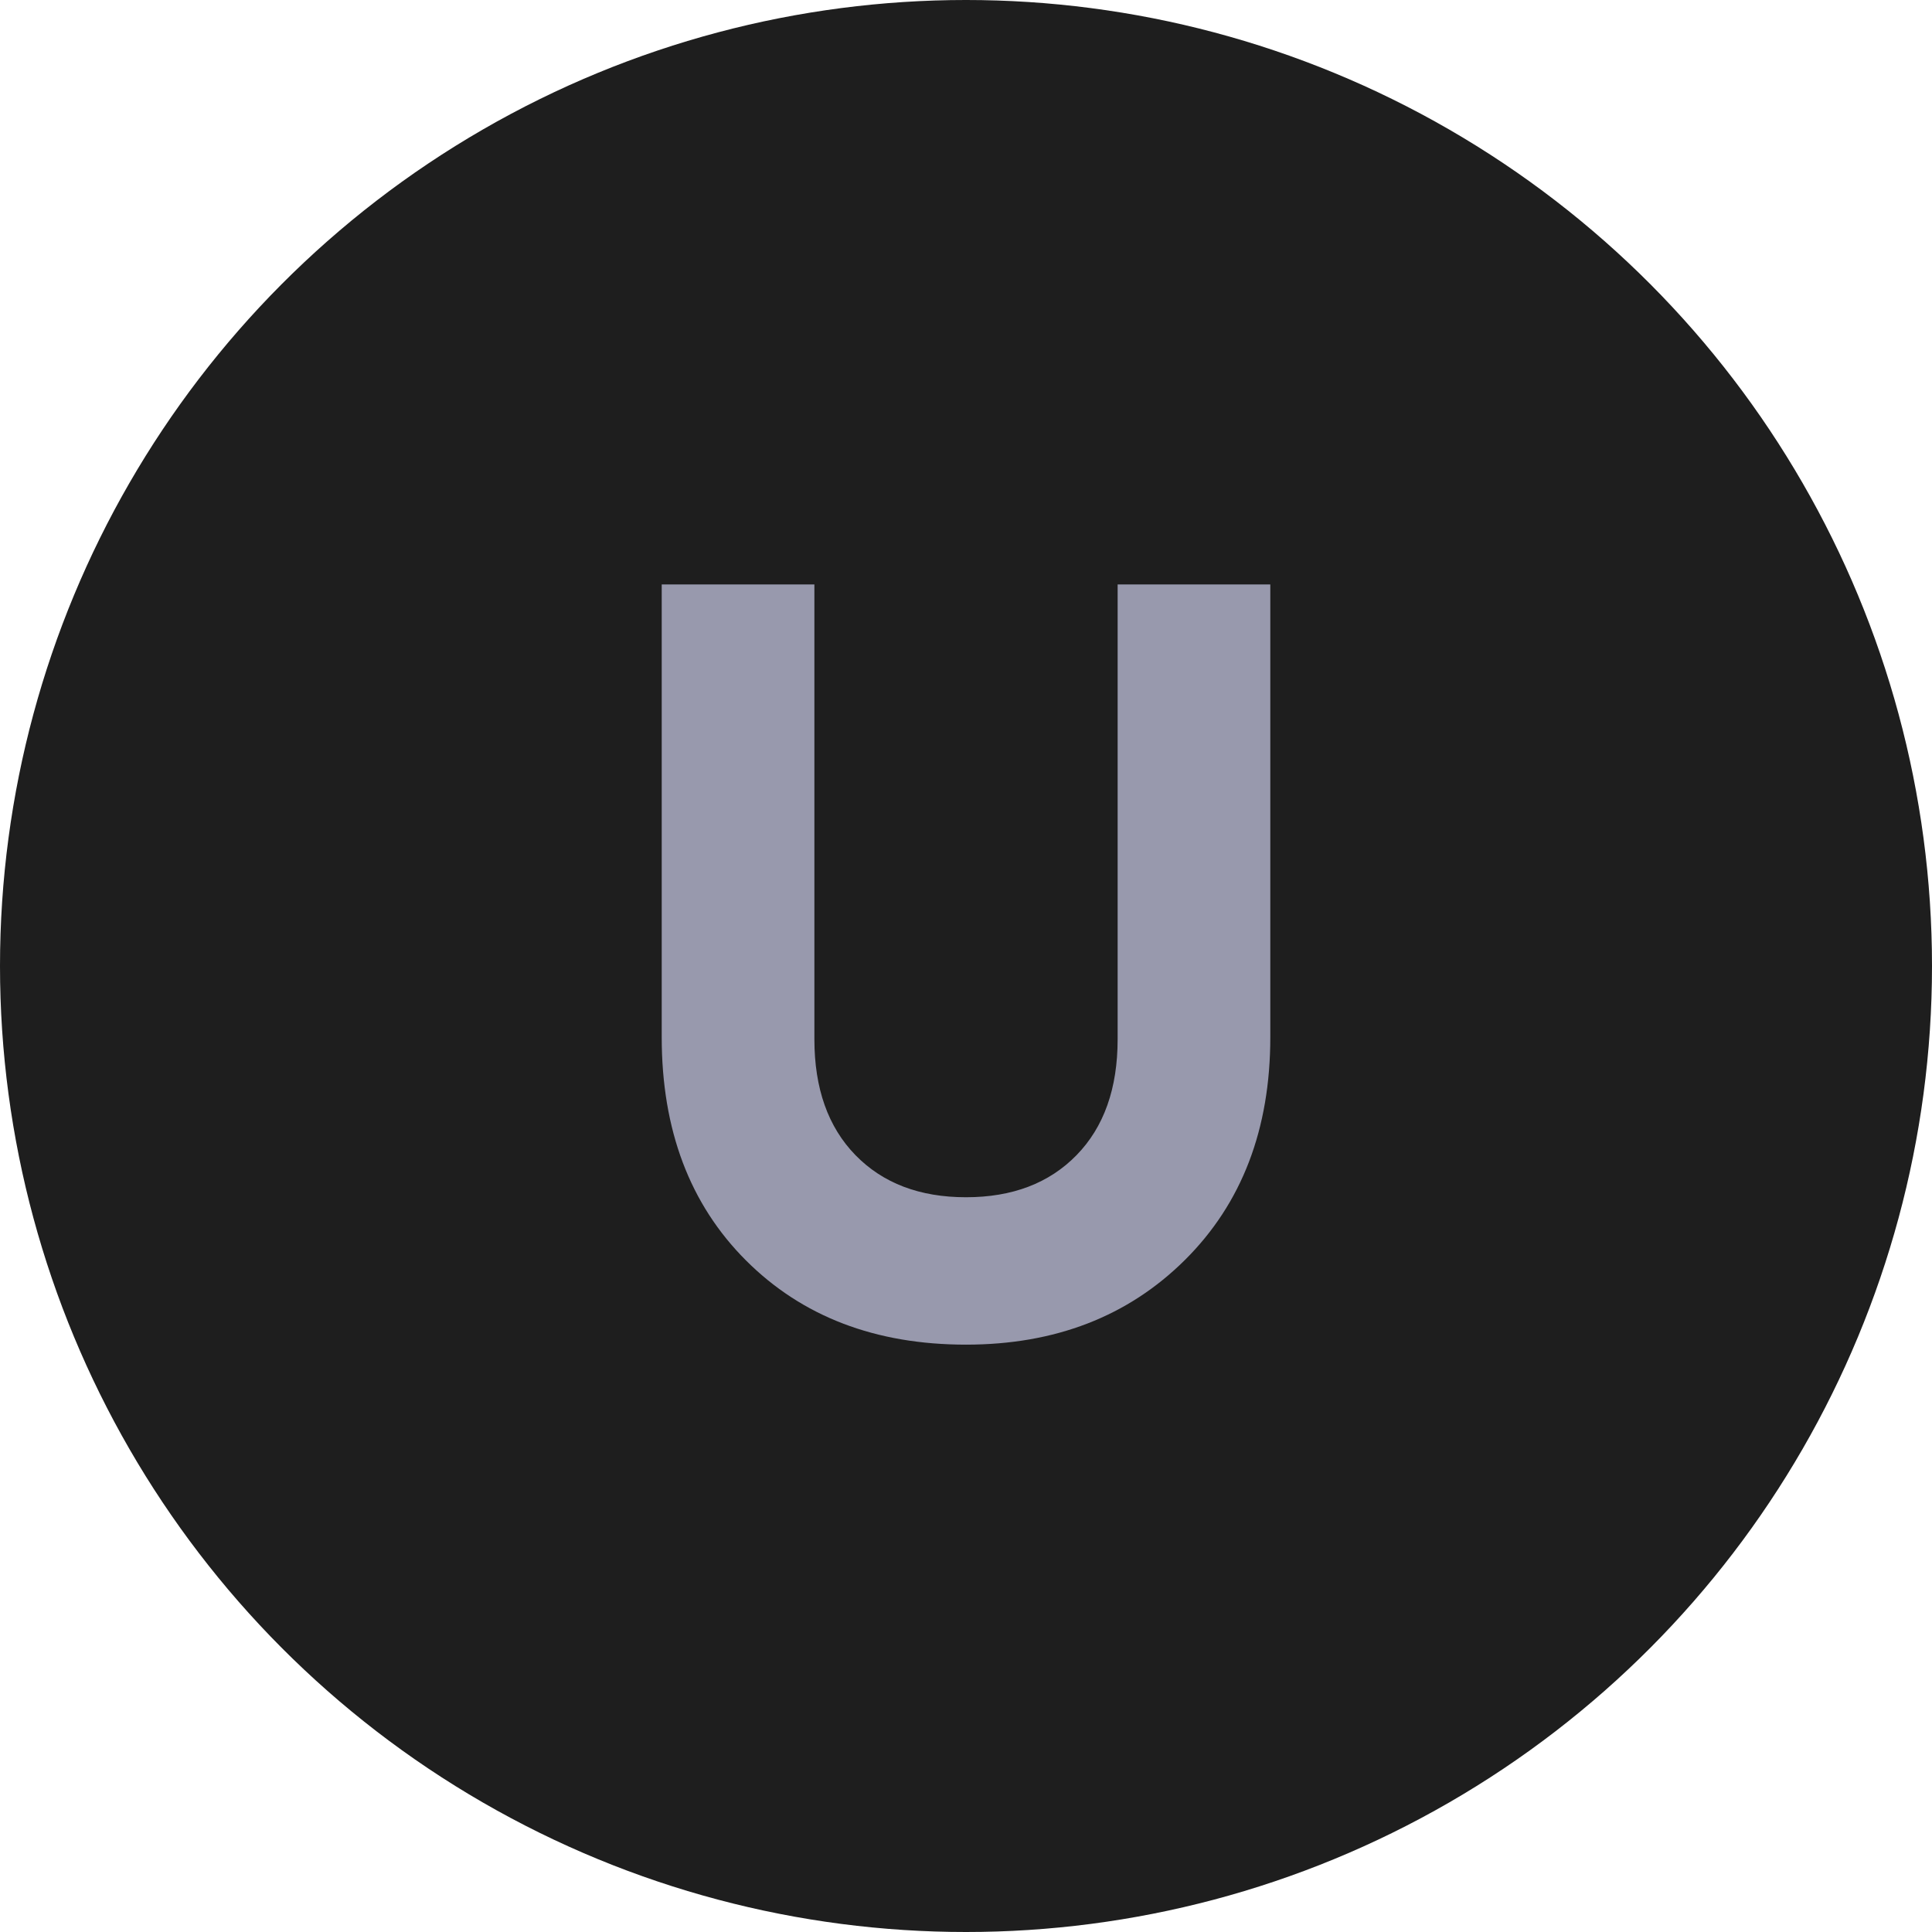 <svg xmlns="http://www.w3.org/2000/svg" xmlns:xlink="http://www.w3.org/1999/xlink" width="400" height="400" viewBox="0 0 400 400">
  <defs>
    <clipPath id="clip-favicon">
      <rect width="400" height="400"/>
    </clipPath>
  </defs>
  <g id="favicon" clip-path="url(#clip-favicon)">
    <circle id="Ellipse_1" data-name="Ellipse 1" cx="200" cy="200" r="200" fill="#1e1e1e"/>
    <path id="Union_1" data-name="Union 1" d="M31.2,196.749q-17.441-17.439-17.44-46.216V56.794h31.61V150.97q0,15.259,8.5,23.98t22.89,8.72q14.388,0,22.891-8.72t8.5-23.98V56.794h31.61v93.739q0,28.558-17.658,46.107T76.76,214.189Q48.638,214.189,31.2,196.749Z" transform="translate(123.242 64.206)" fill="#9899ad" stroke="rgba(0,0,0,0)" stroke-miterlimit="10" stroke-width="1"/>
  </g>
</svg>
